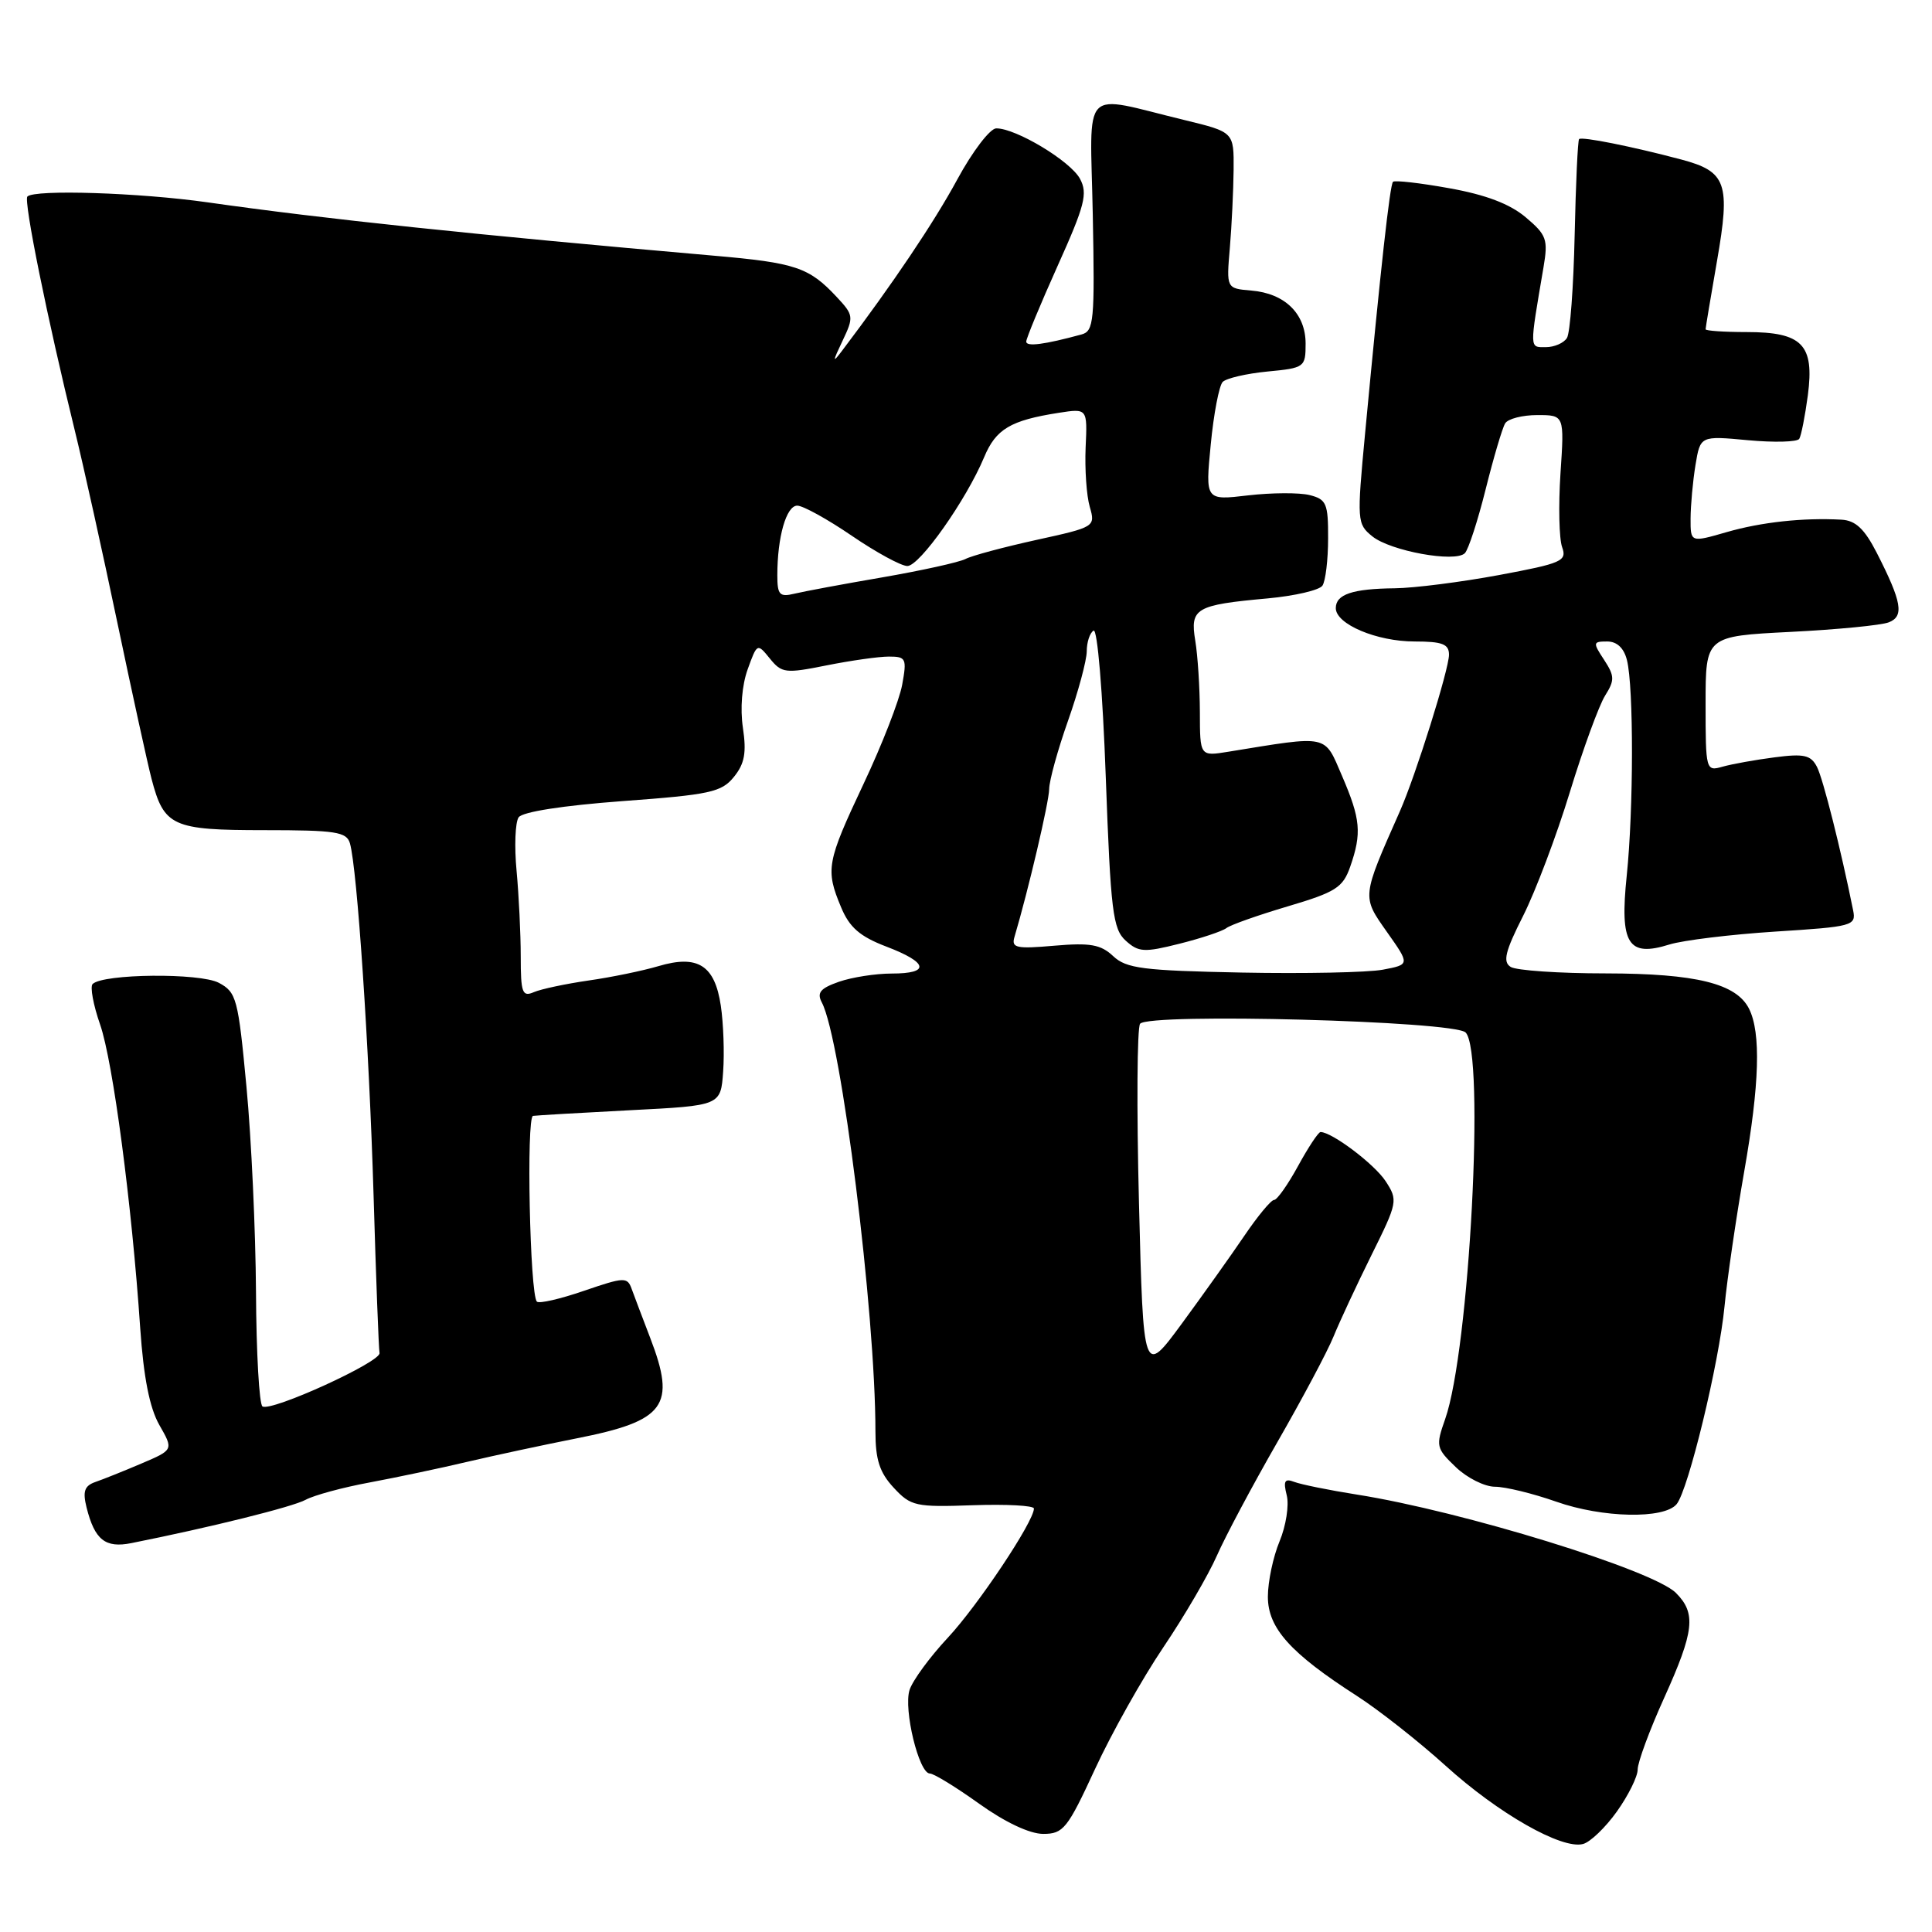 <?xml version="1.0" encoding="UTF-8" standalone="no"?>
<!DOCTYPE svg PUBLIC "-//W3C//DTD SVG 1.1//EN" "http://www.w3.org/Graphics/SVG/1.1/DTD/svg11.dtd" >
<svg xmlns="http://www.w3.org/2000/svg" xmlns:xlink="http://www.w3.org/1999/xlink" version="1.1" viewBox="0 0 256 256">
 <g >
 <path fill="currentColor"
d=" M 214.25 240.03 C 215.76 237.91 217.00 235.41 217.00 234.47 C 217.00 233.52 218.57 229.26 220.50 225.00 C 224.51 216.13 224.77 213.77 222.07 211.07 C 219.04 208.04 193.75 200.24 179.80 198.04 C 176.12 197.46 172.39 196.70 171.50 196.36 C 170.22 195.87 170.02 196.23 170.50 198.14 C 170.83 199.45 170.40 202.19 169.55 204.23 C 168.70 206.27 168.00 209.57 168.00 211.57 C 168.00 215.73 170.98 219.05 179.80 224.72 C 182.71 226.59 188.00 230.76 191.55 233.97 C 198.52 240.29 206.95 245.09 209.76 244.34 C 210.72 244.09 212.74 242.15 214.25 240.03 Z  M 145.10 234.40 C 147.29 229.66 151.36 222.41 154.14 218.29 C 156.93 214.16 160.12 208.69 161.24 206.14 C 162.36 203.59 165.96 196.83 169.24 191.12 C 172.52 185.41 175.88 179.11 176.69 177.12 C 177.50 175.13 179.77 170.26 181.73 166.30 C 185.20 159.31 185.25 159.04 183.60 156.51 C 182.12 154.25 176.50 150.01 174.98 150.00 C 174.69 150.00 173.35 152.03 172.00 154.50 C 170.65 156.97 169.22 159.00 168.82 159.00 C 168.42 159.00 166.65 161.14 164.88 163.75 C 163.11 166.36 159.37 171.61 156.58 175.41 C 151.50 182.31 151.50 182.31 150.92 159.41 C 150.60 146.81 150.67 136.12 151.07 135.65 C 152.32 134.20 192.69 135.28 194.20 136.81 C 196.80 139.42 194.71 178.90 191.49 188.04 C 190.23 191.61 190.29 191.90 192.89 194.39 C 194.38 195.83 196.73 197.00 198.09 197.00 C 199.45 197.00 203.11 197.89 206.21 198.98 C 212.34 201.14 220.50 201.31 222.16 199.31 C 223.71 197.44 227.79 180.60 228.51 173.08 C 228.86 169.46 230.03 161.45 231.11 155.27 C 233.15 143.67 233.35 136.85 231.76 133.67 C 230.08 130.32 224.75 129.00 212.78 128.98 C 206.58 128.98 200.90 128.59 200.17 128.12 C 199.10 127.45 199.44 126.07 201.82 121.36 C 203.46 118.11 206.25 110.73 208.01 104.97 C 209.77 99.21 211.88 93.46 212.68 92.18 C 213.97 90.13 213.95 89.58 212.55 87.43 C 211.04 85.14 211.07 85.00 212.96 85.00 C 214.26 85.00 215.18 85.87 215.58 87.47 C 216.48 91.05 216.46 107.28 215.55 116.03 C 214.61 125.09 215.71 126.87 221.21 125.15 C 223.02 124.59 229.33 123.82 235.24 123.44 C 245.50 122.79 245.96 122.67 245.55 120.63 C 243.93 112.57 241.57 103.20 240.76 101.62 C 239.95 100.05 239.05 99.84 235.15 100.35 C 232.59 100.68 229.49 101.24 228.25 101.59 C 226.04 102.22 226.00 102.09 226.00 93.27 C 226.00 84.30 226.00 84.30 237.25 83.73 C 243.44 83.42 249.30 82.85 250.28 82.46 C 252.33 81.66 252.01 79.77 248.68 73.25 C 247.05 70.07 245.87 68.96 244.00 68.86 C 238.94 68.58 233.38 69.18 228.75 70.52 C 224.00 71.89 224.00 71.89 224.01 68.70 C 224.02 66.94 224.31 63.75 224.66 61.62 C 225.30 57.74 225.30 57.74 231.62 58.33 C 235.09 58.65 238.15 58.57 238.41 58.15 C 238.67 57.73 239.18 55.13 239.55 52.37 C 240.43 45.66 238.82 44.00 231.43 44.00 C 228.44 44.00 226.00 43.83 226.00 43.63 C 226.00 43.43 226.68 39.36 227.51 34.59 C 229.31 24.27 228.77 22.73 222.79 21.14 C 216.27 19.41 209.59 18.07 209.24 18.43 C 209.06 18.61 208.80 24.33 208.65 31.16 C 208.50 37.99 208.05 44.12 207.63 44.78 C 207.22 45.45 205.96 46.00 204.83 46.00 C 202.64 46.00 202.65 46.43 204.52 35.43 C 205.15 31.72 204.94 31.13 202.15 28.78 C 200.05 27.01 196.85 25.80 192.03 24.94 C 188.16 24.24 184.80 23.86 184.58 24.09 C 184.17 24.50 182.96 35.38 180.88 57.44 C 179.79 69.03 179.81 69.43 181.84 71.07 C 184.24 73.01 192.82 74.58 194.10 73.30 C 194.57 72.83 195.81 69.02 196.86 64.82 C 197.91 60.62 199.07 56.70 199.44 56.10 C 199.81 55.49 201.73 55.00 203.70 55.00 C 207.29 55.00 207.29 55.00 206.77 62.75 C 206.49 67.01 206.59 71.40 206.99 72.50 C 207.65 74.34 206.98 74.64 198.61 76.20 C 193.60 77.13 187.40 77.92 184.83 77.95 C 179.21 78.01 177.00 78.75 177.00 80.58 C 177.00 82.71 182.42 85.00 187.45 85.00 C 191.11 85.00 192.00 85.34 192.00 86.75 C 192.00 88.68 187.57 102.81 185.49 107.50 C 180.41 118.97 180.44 118.75 183.77 123.48 C 186.83 127.81 186.83 127.81 183.22 128.49 C 181.24 128.86 172.84 129.03 164.56 128.87 C 151.45 128.61 149.24 128.33 147.50 126.69 C 145.86 125.15 144.46 124.90 139.71 125.31 C 134.66 125.75 133.99 125.61 134.42 124.16 C 136.27 117.92 139.00 106.28 139.02 104.56 C 139.03 103.43 140.16 99.35 141.52 95.50 C 142.88 91.65 143.99 87.51 144.00 86.31 C 144.00 85.10 144.40 83.87 144.90 83.56 C 145.41 83.25 146.11 91.63 146.52 102.96 C 147.17 120.76 147.46 123.10 149.16 124.64 C 150.86 126.18 151.60 126.23 156.28 125.05 C 159.15 124.33 161.95 123.40 162.50 122.98 C 163.05 122.55 166.72 121.26 170.66 120.09 C 177.00 118.21 177.94 117.61 178.91 114.84 C 180.46 110.39 180.29 108.54 177.83 102.82 C 175.43 97.26 176.21 97.42 162.75 99.61 C 159.00 100.22 159.00 100.22 158.99 94.36 C 158.98 91.14 158.71 86.88 158.38 84.90 C 157.67 80.59 158.41 80.16 167.99 79.29 C 171.57 78.96 174.83 78.20 175.23 77.60 C 175.64 76.99 175.98 74.19 175.98 71.36 C 176.00 66.72 175.76 66.16 173.53 65.60 C 172.17 65.26 168.50 65.28 165.38 65.64 C 159.71 66.31 159.71 66.31 160.43 58.90 C 160.82 54.83 161.54 51.10 162.01 50.61 C 162.49 50.12 165.16 49.50 167.94 49.23 C 172.87 48.76 173.00 48.66 173.00 45.53 C 173.00 41.56 170.25 38.87 165.80 38.50 C 162.50 38.22 162.50 38.22 162.96 32.86 C 163.21 29.91 163.43 25.25 163.46 22.50 C 163.50 17.50 163.50 17.50 157.00 15.92 C 143.02 12.54 144.46 11.05 144.80 28.49 C 145.07 42.56 144.95 43.88 143.30 44.32 C 138.41 45.65 136.00 45.97 135.98 45.27 C 135.98 44.85 137.85 40.33 140.14 35.23 C 143.75 27.21 144.15 25.65 143.11 23.70 C 141.85 21.34 134.59 16.98 132.00 17.01 C 131.18 17.03 128.86 20.06 126.85 23.77 C 123.77 29.46 118.26 37.65 111.56 46.50 C 110.30 48.17 110.31 47.95 111.63 45.18 C 113.15 41.99 113.12 41.76 110.86 39.34 C 107.20 35.42 105.41 34.82 94.59 33.88 C 62.69 31.09 43.01 29.02 27.50 26.81 C 18.50 25.53 4.58 25.08 3.63 26.04 C 3.10 26.57 6.28 42.27 9.90 57.00 C 11.05 61.67 13.59 73.15 15.55 82.50 C 17.51 91.85 19.55 101.17 20.08 103.20 C 21.73 109.50 22.83 110.00 35.00 110.00 C 44.49 110.00 45.93 110.22 46.37 111.75 C 47.33 115.11 48.91 138.65 49.50 158.38 C 49.82 169.32 50.18 178.73 50.29 179.28 C 50.53 180.44 35.96 187.09 34.78 186.36 C 34.35 186.10 33.96 179.27 33.92 171.19 C 33.87 163.11 33.31 150.89 32.66 144.03 C 31.56 132.31 31.34 131.48 29.00 130.23 C 26.48 128.89 13.65 129.02 12.27 130.39 C 11.92 130.75 12.36 133.17 13.27 135.77 C 14.97 140.68 17.47 159.55 18.58 176.00 C 19.03 182.51 19.82 186.54 21.11 188.81 C 23.00 192.11 23.00 192.11 18.75 193.92 C 16.41 194.92 13.66 196.02 12.64 196.37 C 11.19 196.88 10.94 197.61 11.47 199.75 C 12.55 204.05 13.95 205.16 17.41 204.47 C 27.93 202.37 38.78 199.67 40.50 198.73 C 41.60 198.13 45.42 197.09 49.00 196.43 C 52.58 195.76 58.42 194.53 62.00 193.68 C 65.58 192.84 72.06 191.45 76.41 190.59 C 88.17 188.27 89.62 186.29 86.16 177.29 C 85.15 174.65 84.04 171.73 83.70 170.79 C 83.13 169.19 82.72 169.21 77.38 171.04 C 74.24 172.12 71.43 172.77 71.14 172.47 C 70.21 171.54 69.72 148.01 70.63 147.86 C 71.11 147.79 76.90 147.45 83.50 147.11 C 95.50 146.50 95.50 146.50 95.82 142.00 C 96.00 139.53 95.86 135.59 95.51 133.25 C 94.71 127.89 92.46 126.47 87.24 128.02 C 85.18 128.63 81.03 129.49 78.00 129.92 C 74.97 130.36 71.71 131.05 70.75 131.46 C 69.21 132.13 69.00 131.57 69.00 126.75 C 69.00 123.75 68.75 118.64 68.45 115.40 C 68.14 112.15 68.27 108.96 68.72 108.30 C 69.23 107.57 74.59 106.74 82.49 106.15 C 94.09 105.30 95.61 104.97 97.25 102.94 C 98.67 101.19 98.93 99.73 98.44 96.44 C 98.06 93.89 98.31 90.79 99.07 88.69 C 100.32 85.22 100.35 85.21 102.01 87.26 C 103.58 89.20 104.08 89.26 109.51 88.17 C 112.71 87.53 116.43 87.00 117.78 87.00 C 120.06 87.00 120.18 87.25 119.54 90.75 C 119.16 92.81 116.86 98.72 114.42 103.88 C 109.53 114.26 109.36 115.22 111.45 120.22 C 112.56 122.89 113.94 124.09 117.45 125.43 C 123.01 127.55 123.30 129.00 118.15 129.00 C 116.03 129.00 112.89 129.49 111.16 130.09 C 108.69 130.96 108.21 131.53 108.90 132.84 C 111.48 137.74 116.00 173.92 116.00 189.68 C 116.00 193.41 116.55 195.12 118.42 197.13 C 120.69 199.58 121.32 199.72 128.92 199.45 C 133.36 199.30 137.00 199.49 137.00 199.89 C 137.00 201.61 129.56 212.76 125.58 217.02 C 123.20 219.57 120.92 222.68 120.52 223.93 C 119.70 226.51 121.76 235.00 123.21 235.00 C 123.73 235.00 126.67 236.80 129.74 239.00 C 133.18 241.46 136.44 243.00 138.23 243.00 C 140.90 243.00 141.45 242.31 145.10 234.40 Z  M 103.00 76.23 C 103.00 71.15 104.19 67.00 105.64 67.00 C 106.40 67.00 109.66 68.80 112.88 71.00 C 116.11 73.20 119.41 75.00 120.23 75.00 C 121.86 75.00 128.02 66.27 130.40 60.59 C 131.96 56.85 133.89 55.70 140.29 54.70 C 144.09 54.11 144.09 54.11 143.85 59.31 C 143.73 62.16 143.97 65.70 144.40 67.16 C 145.16 69.80 145.09 69.84 137.34 71.54 C 133.03 72.49 128.79 73.62 127.93 74.07 C 127.07 74.51 122.12 75.60 116.93 76.50 C 111.74 77.39 106.49 78.37 105.25 78.67 C 103.30 79.14 103.00 78.82 103.00 76.23 Z "/>
</g>
</svg>